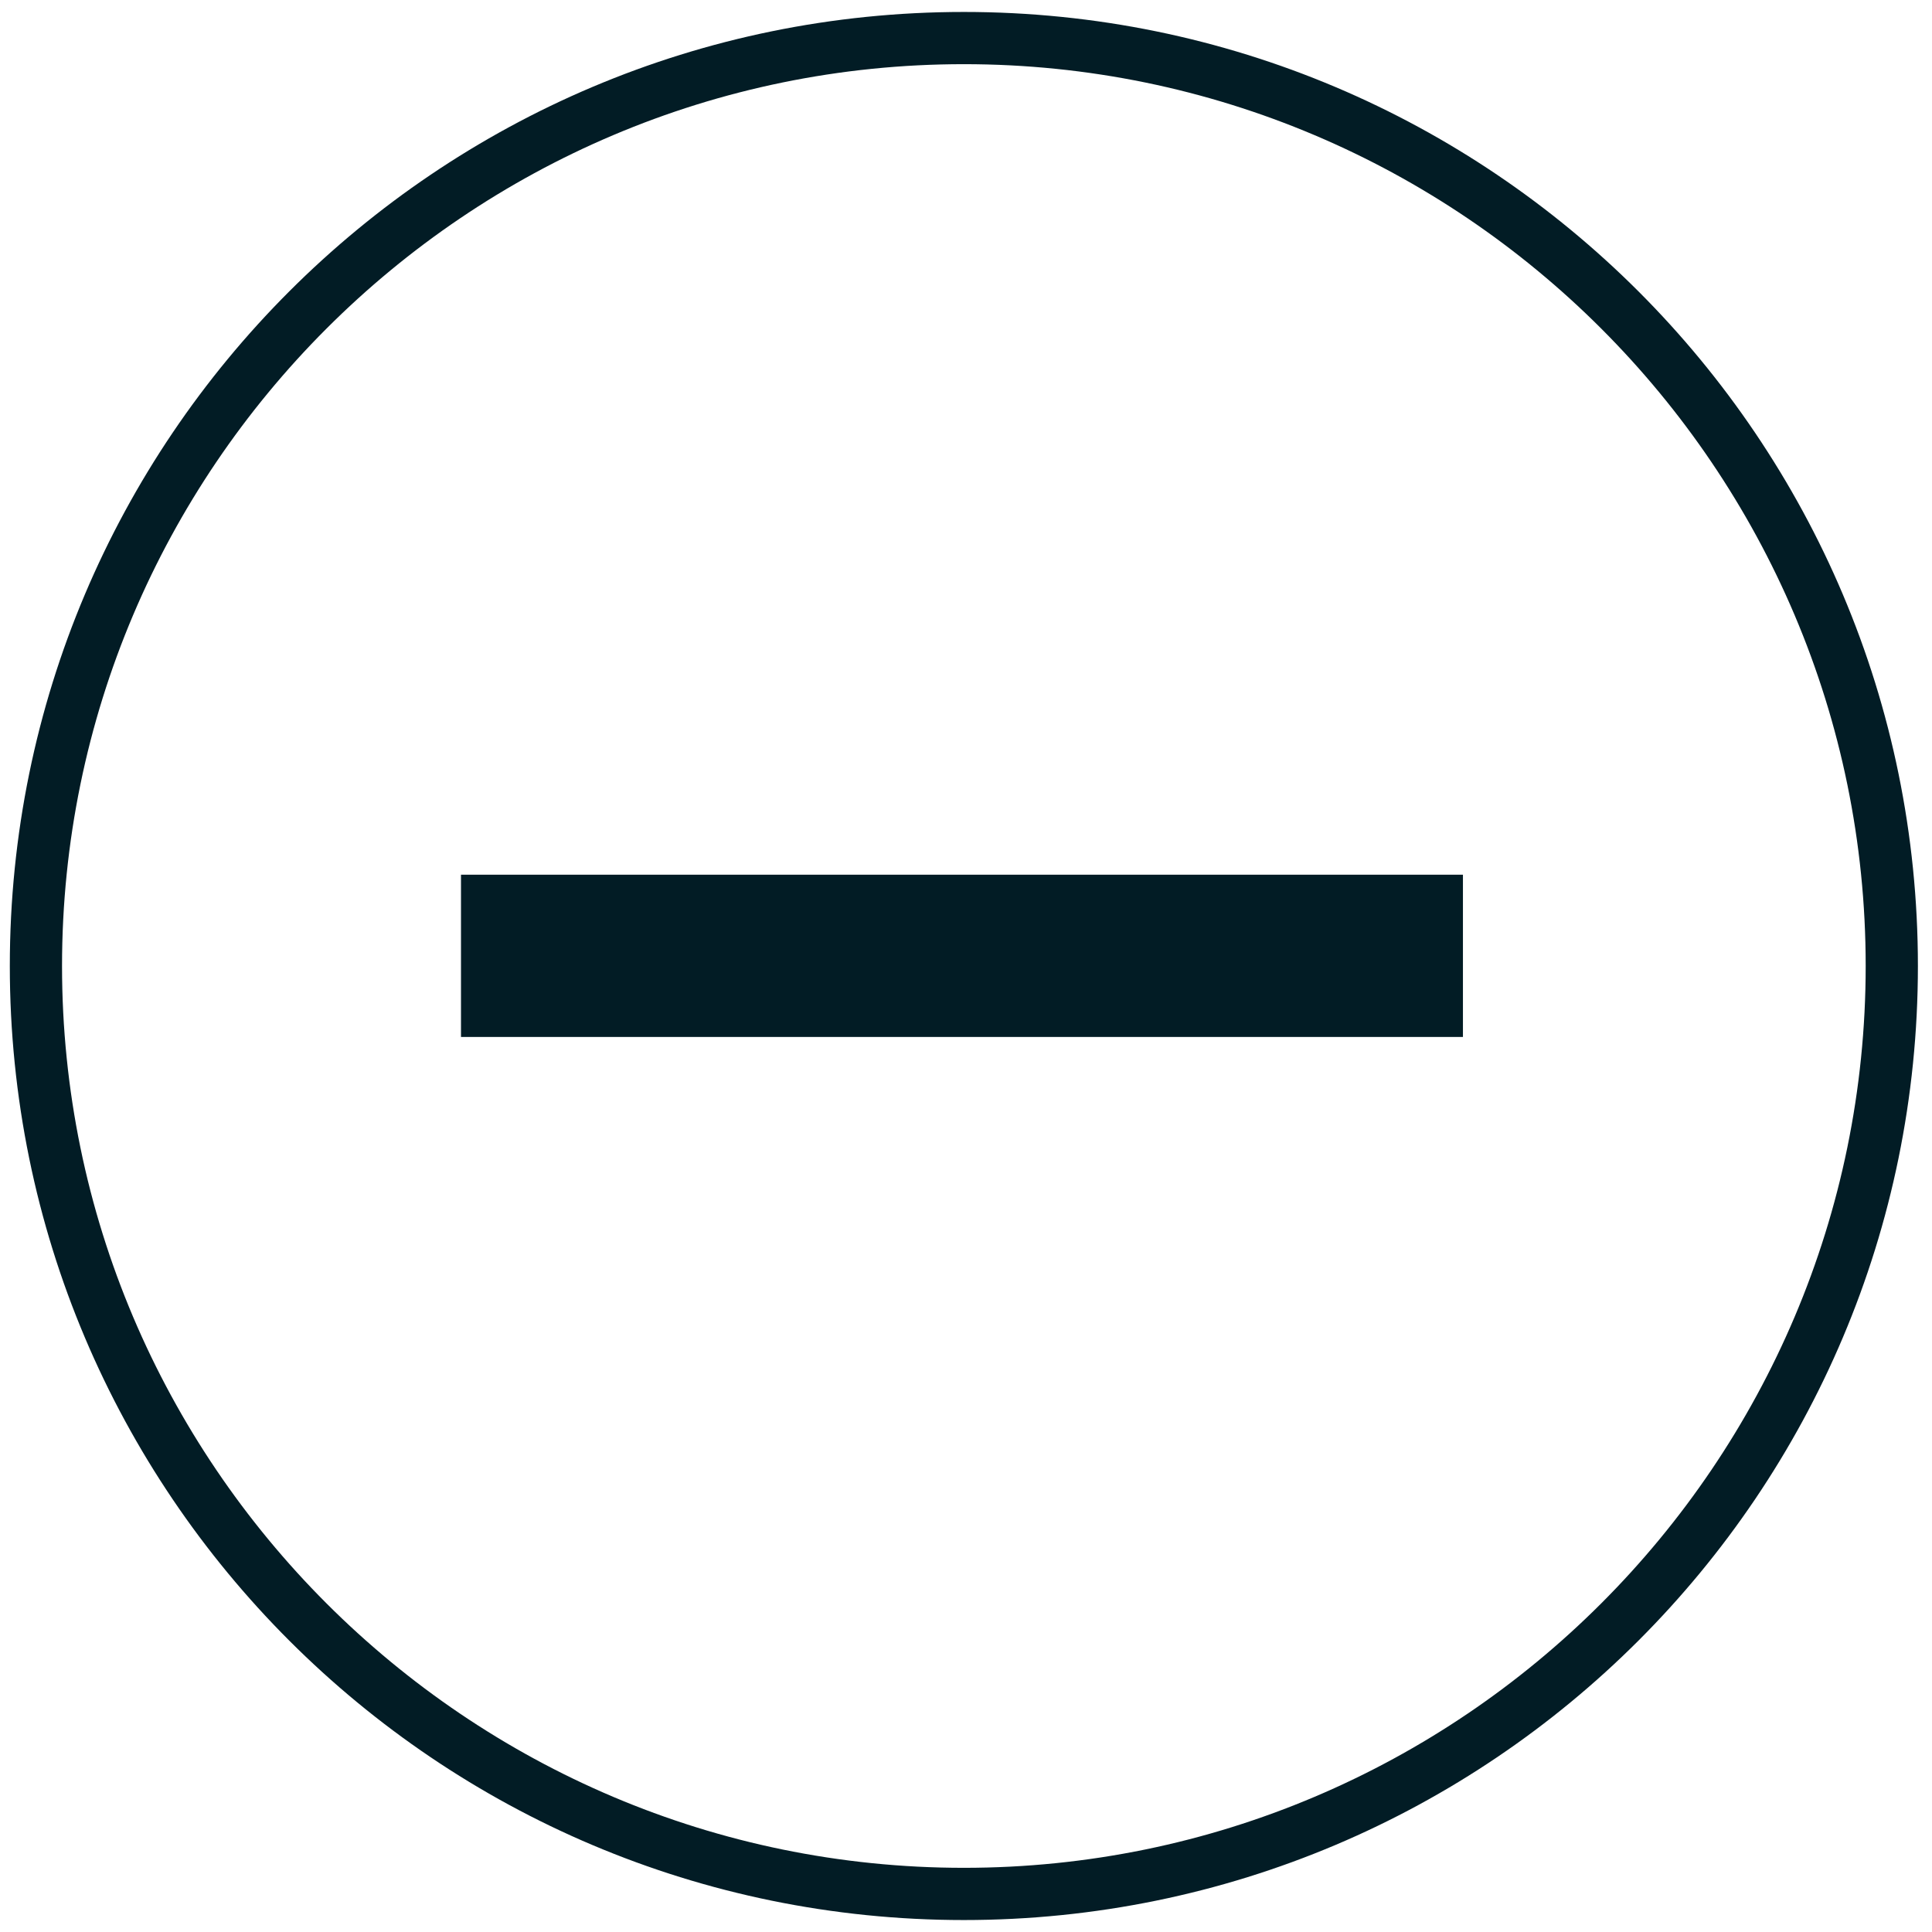 <?xml version="1.0" encoding="utf-8"?>
<!-- Generator: Adobe Illustrator 16.0.0, SVG Export Plug-In . SVG Version: 6.00 Build 0)  -->
<!DOCTYPE svg PUBLIC "-//W3C//DTD SVG 1.1//EN" "http://www.w3.org/Graphics/SVG/1.1/DTD/svg11.dtd">
<svg version="1.1" id="Layer_1" xmlns="http://www.w3.org/2000/svg" xmlns:xlink="http://www.w3.org/1999/xlink" x="0px" y="0px"
	 width="74px" height="74px" viewBox="0 0 74 74" enable-background="new 0 0 74 74" xml:space="preserve">
<g>
	<path fill="#021C25" d="M36.918,2.458c19.047,0,34.542,15.495,34.542,34.541c0,19.047-15.495,34.543-34.542,34.543
		c-19.046,0-34.542-15.496-34.542-34.543C2.377,17.953,17.872,2.458,36.918,2.458 M36.918,0.458
		c-20.18,0-36.542,16.36-36.542,36.541c0,20.183,16.361,36.543,36.542,36.543c20.182,0,36.542-16.36,36.542-36.543
		C73.46,16.818,57.1,0.458,36.918,0.458L36.918,0.458z"/>
</g>
<rect x="17.657" y="33.503" fill="#021C25" width="38.377" height="6.215"/>
</svg>
